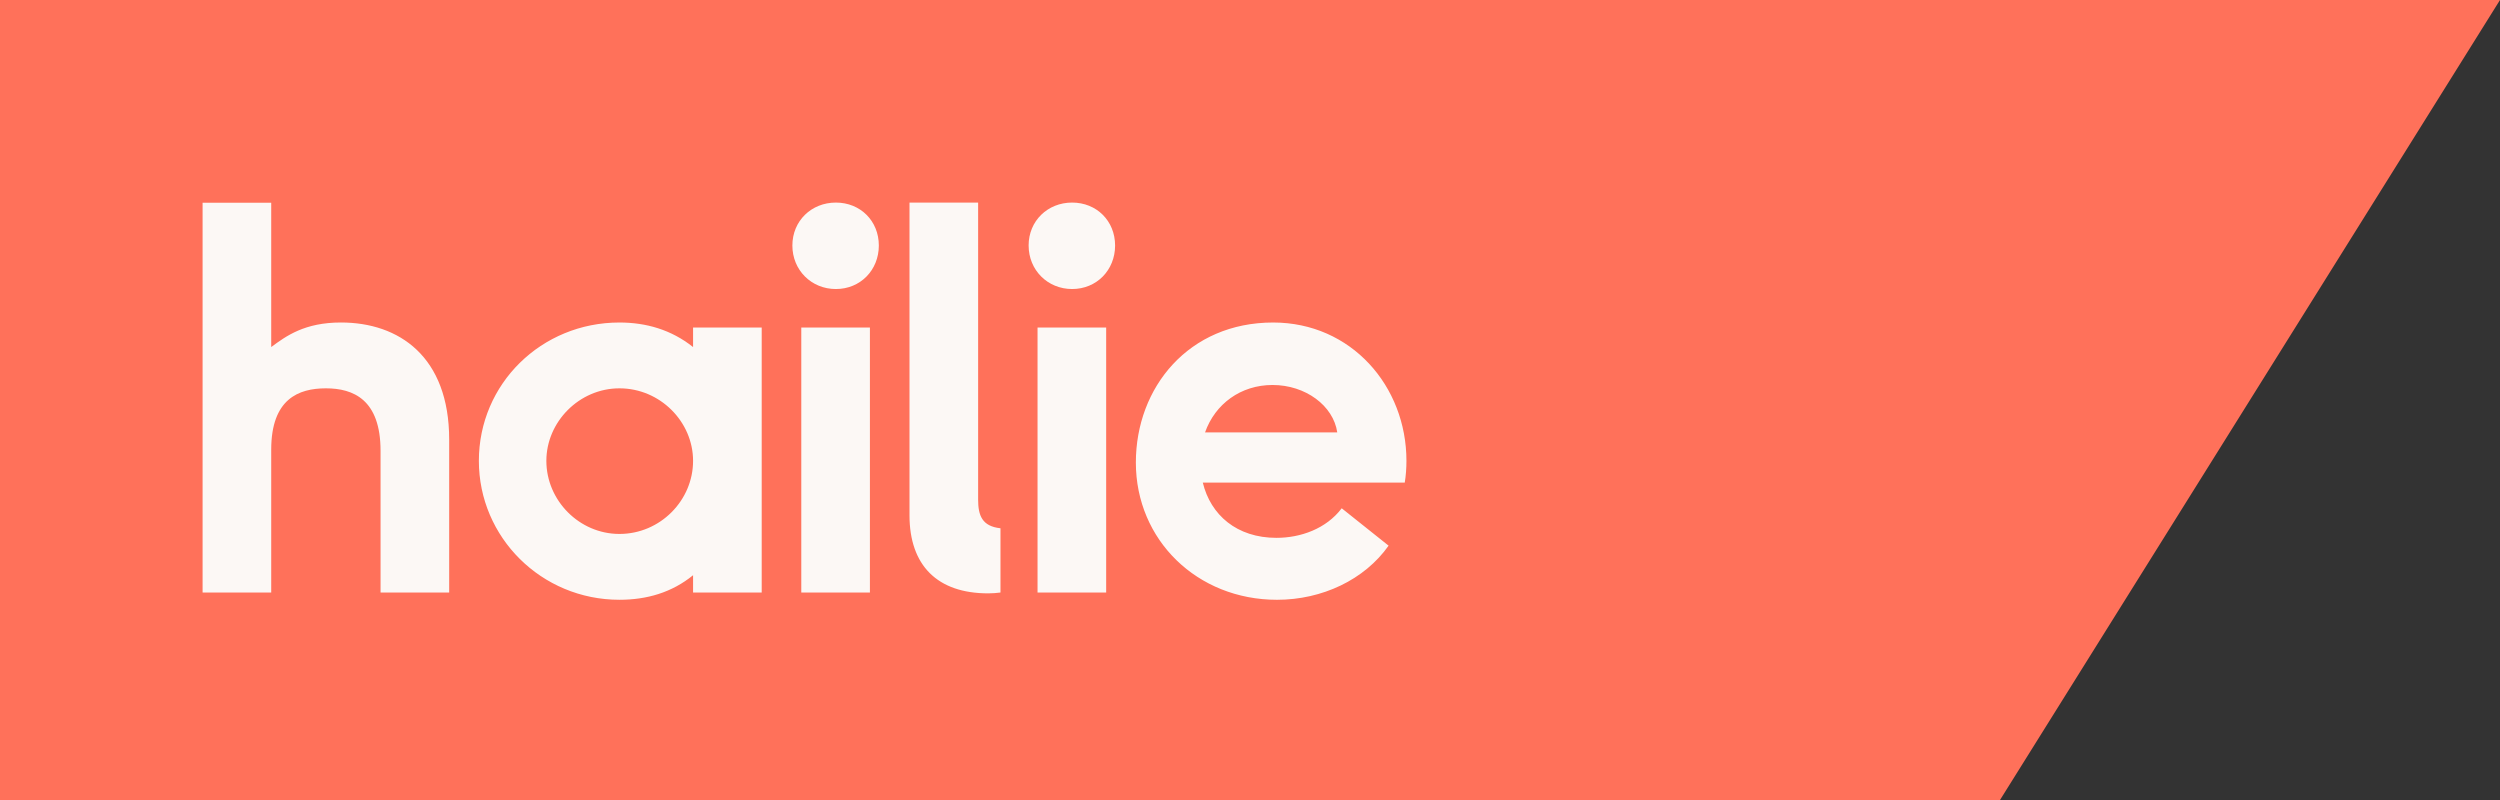 <svg height="96" viewBox="0 0 300 96" width="300" xmlns="http://www.w3.org/2000/svg"><rect x="0" y="0" width="300" height="96" fill="#333333" stroke="none"/><g fill="none"><path d="m0 0h300l-60 96h-240z" fill="#ff715a"/><path d="m21.666 30.098c0-6.159-3.28-7.498-6.559-7.498-3.28 0-6.561 1.272-6.561 7.365v17.136h-8.235v-46.776h8.235v17.32c1.808-1.338 4.017-2.945 8.367-2.945 6.963 0 12.989 4.083 12.989 14.058v18.343h-8.235zm28.668-7.498c-4.821 0-8.771 4.017-8.771 8.703 0 4.753 3.95 8.771 8.771 8.771 4.887 0 8.835-4.017 8.835-8.771 0-4.686-3.948-8.703-8.835-8.703zm8.835 22.427c-2.542 2.076-5.556 2.946-8.835 2.946-9.373 0-16.87-7.497-16.87-16.669 0-9.239 7.497-16.602 16.87-16.602 3.213 0 6.225.87 8.835 2.945v-2.343h8.235v31.8h-8.235zm11.916-39.566c0-2.945 2.274-5.152 5.22-5.152s5.155 2.208 5.155 5.154-2.209 5.221-5.155 5.221-5.22-2.276-5.22-5.221zm1.069 41.64h8.235v-31.797h-8.235zm21.221-11.145v-35.64h-8.235v37.515c0 6.026 3.348 9.372 9.441 9.372.507 0 1.004-.037 1.476-.101v-7.71c-2.19-.237-2.682-1.51-2.682-3.435zm35.33-13.758c-3.816 0-6.896 2.277-8.1 5.691h15.866c-.468-3.213-3.816-5.691-7.766-5.691zm.468 18.343c2.88 0 5.958-1.071 7.833-3.547l5.625 4.485c-2.88 4.083-7.968 6.495-13.39 6.495-9.573 0-16.938-7.164-16.938-16.47 0-9.037 6.36-16.803 16.47-16.803 9.372 0 16 7.632 16 16.602 0 .87-.068 1.808-.203 2.61h-24.234c.938 3.885 4.085 6.628 8.836 6.628zm-29.739-35.081c0-2.945 2.276-5.152 5.22-5.152 2.947 0 5.157 2.208 5.157 5.154s-2.209 5.221-5.155 5.221-5.221-2.276-5.221-5.221zm1.071 41.64h8.235v-31.797h-8.235z" fill="#fcf8f5" transform="translate(24 24)"/></g></svg>